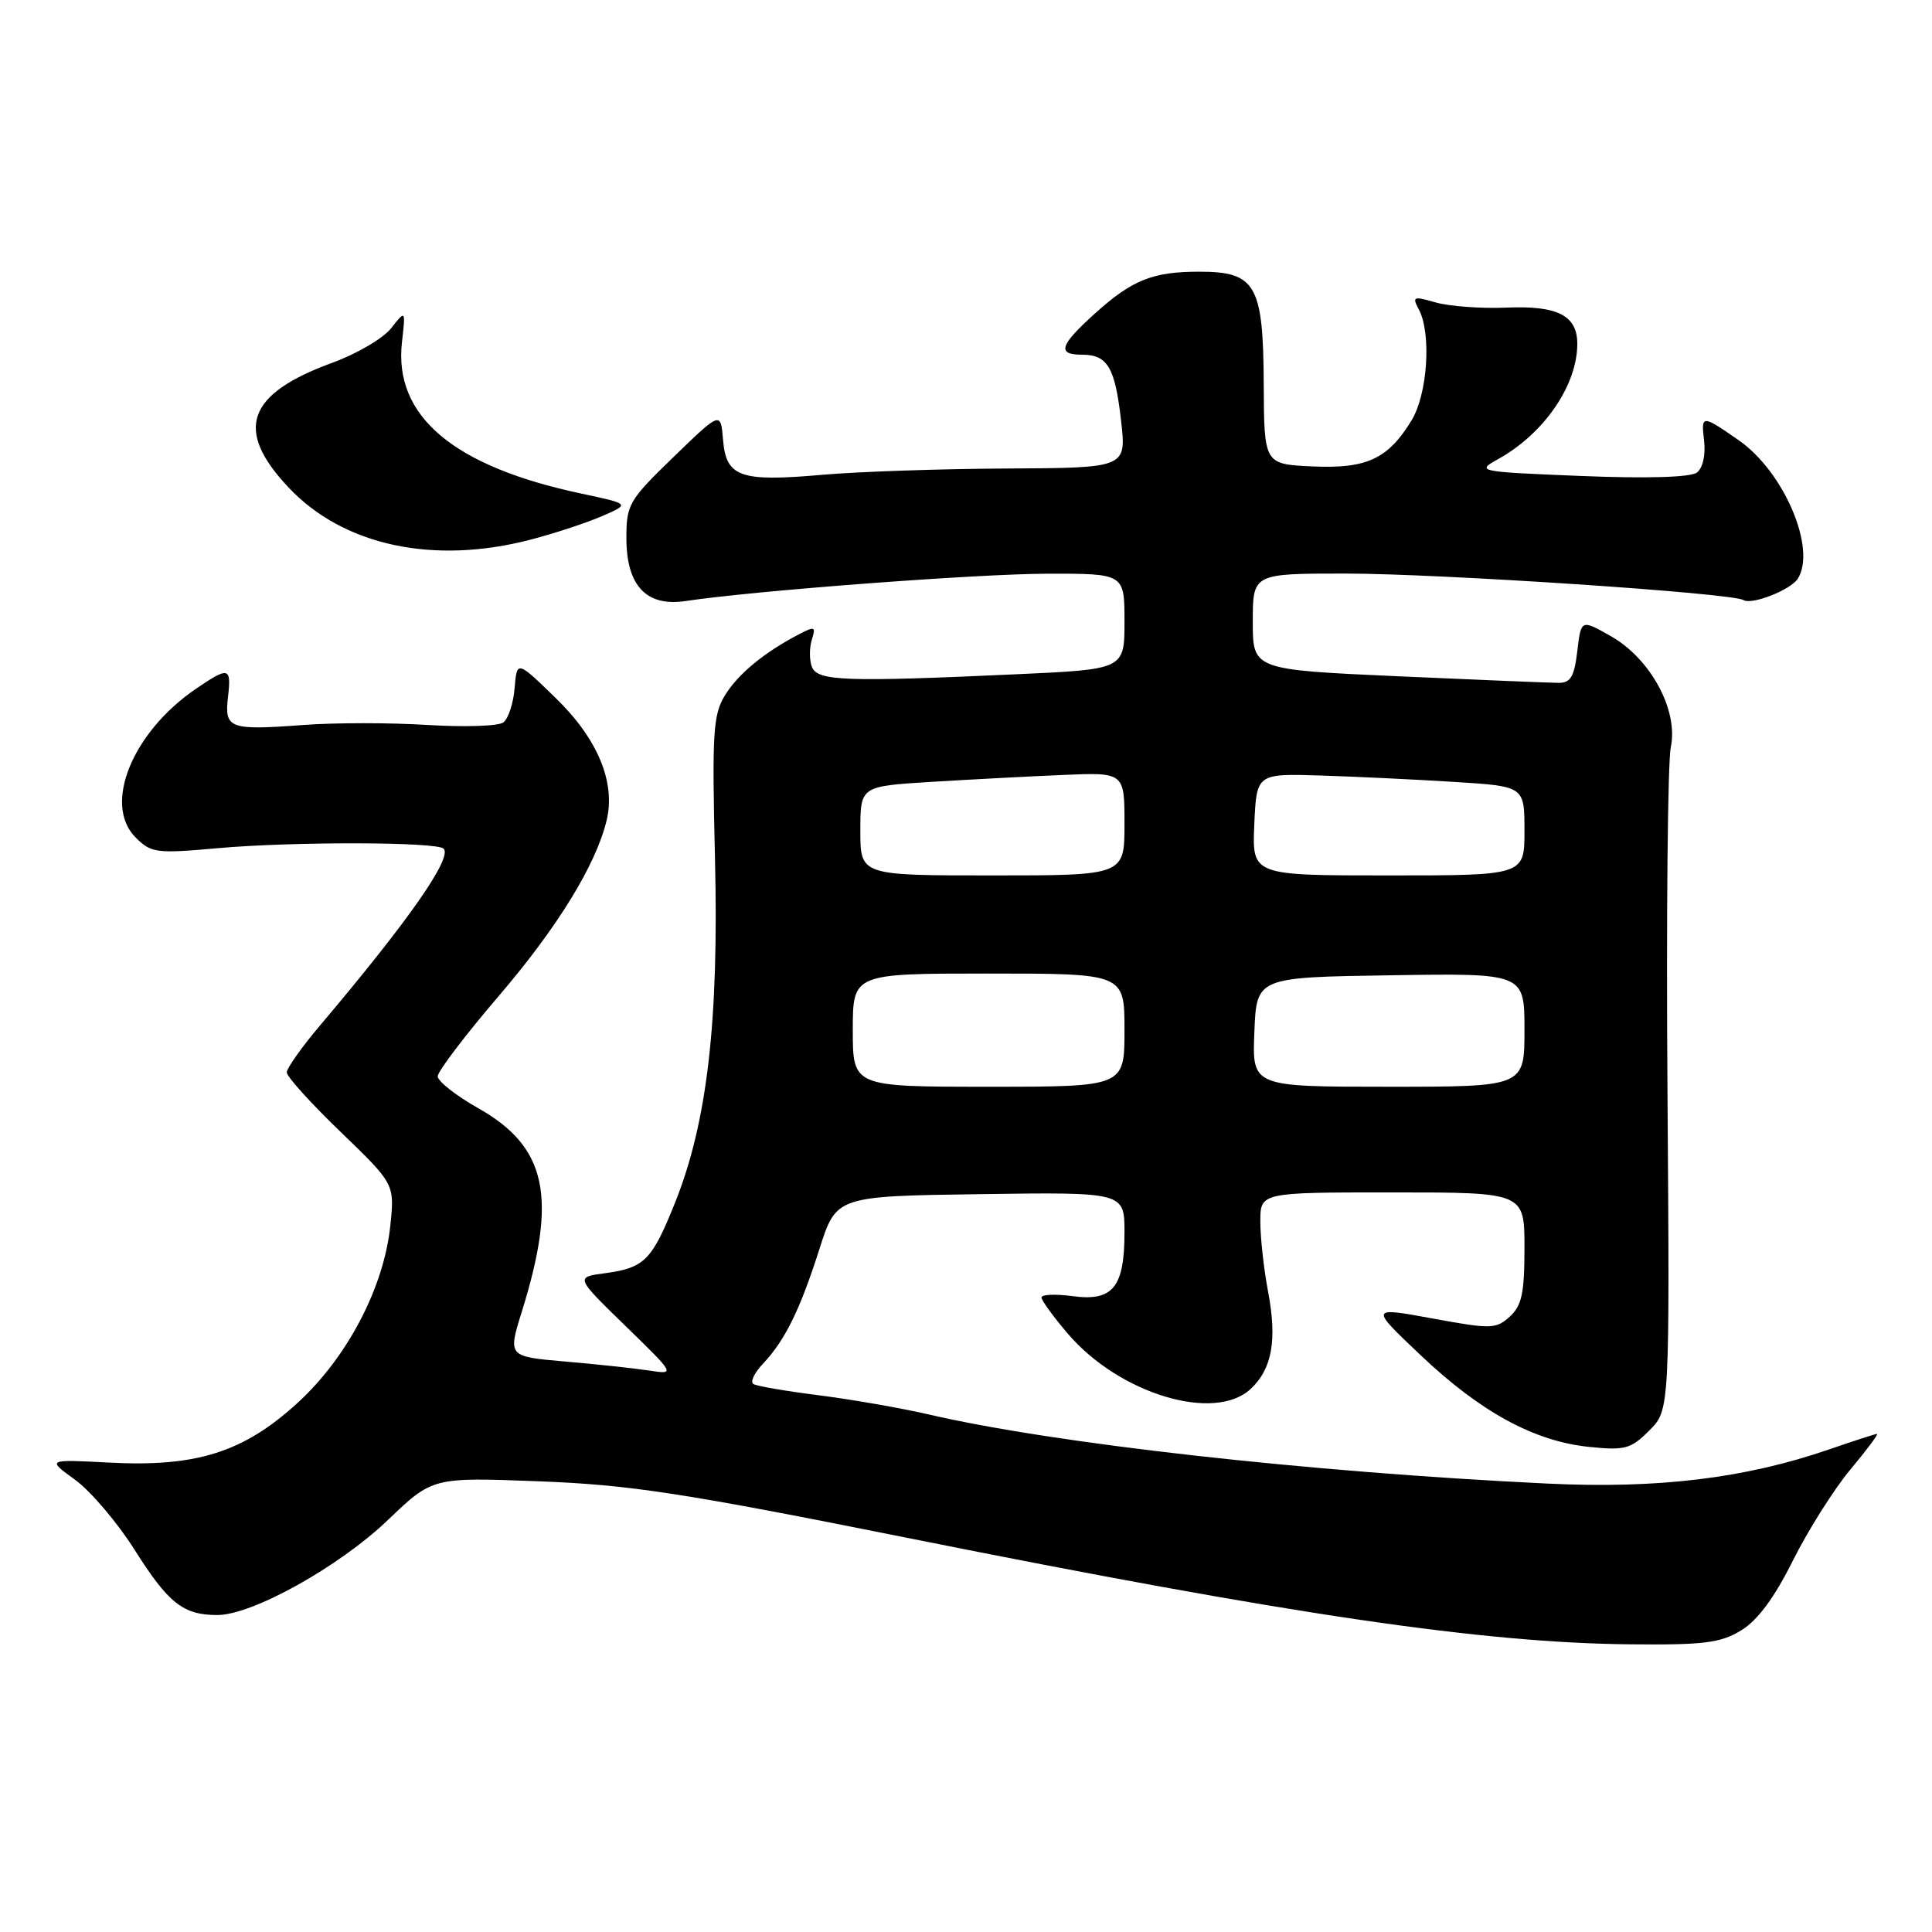 <?xml version="1.0" encoding="UTF-8" standalone="no"?>
<!DOCTYPE svg PUBLIC "-//W3C//DTD SVG 1.1//EN" "http://www.w3.org/Graphics/SVG/1.1/DTD/svg11.dtd" >
<svg xmlns="http://www.w3.org/2000/svg" xmlns:xlink="http://www.w3.org/1999/xlink" version="1.1" viewBox="0 0 256 256">
 <g >
 <path fill="currentColor"
d=" M 230.72 216.03 C 232.90 214.70 235.12 211.70 237.57 206.78 C 239.57 202.78 242.99 197.36 245.16 194.75 C 247.34 192.14 248.94 190.00 248.72 190.00 C 248.49 190.00 245.66 190.92 242.41 192.04 C 231.25 195.89 219.72 197.29 205.00 196.58 C 173.38 195.06 139.78 191.30 123.00 187.41 C 119.42 186.58 112.93 185.45 108.57 184.89 C 104.20 184.34 100.27 183.67 99.83 183.39 C 99.38 183.12 99.95 181.91 101.10 180.70 C 104.02 177.60 106.00 173.58 108.58 165.50 C 110.81 158.50 110.81 158.50 129.91 158.23 C 149.00 157.96 149.00 157.96 149.00 163.29 C 149.00 170.57 147.47 172.46 142.15 171.75 C 139.87 171.44 138.00 171.52 138.00 171.92 C 138.00 172.31 139.58 174.48 141.50 176.73 C 148.32 184.70 160.93 188.51 165.72 184.04 C 168.56 181.40 169.25 177.55 168.02 171.11 C 167.46 168.15 167.00 163.99 167.00 161.86 C 167.00 158.00 167.00 158.00 184.50 158.00 C 202.00 158.00 202.00 158.00 202.00 165.35 C 202.00 171.36 201.65 173.01 200.05 174.46 C 198.21 176.12 197.57 176.13 189.80 174.70 C 181.50 173.18 181.50 173.18 188.23 179.56 C 196.18 187.10 203.28 190.97 210.55 191.72 C 215.32 192.21 216.09 192.00 218.54 189.55 C 221.25 186.84 221.25 186.84 220.95 144.67 C 220.78 121.48 220.98 100.92 221.39 99.00 C 222.42 94.13 218.72 87.27 213.42 84.28 C 209.50 82.06 209.50 82.06 209.00 86.28 C 208.60 89.67 208.11 90.50 206.50 90.48 C 205.40 90.48 195.84 90.08 185.25 89.61 C 166.00 88.74 166.00 88.74 166.00 82.37 C 166.00 76.00 166.00 76.00 178.25 76.00 C 190.71 76.00 229.51 78.58 231.01 79.51 C 232.12 80.19 237.27 78.17 238.21 76.69 C 240.74 72.71 236.38 62.48 230.37 58.32 C 225.50 54.94 225.39 54.94 225.80 58.38 C 226.02 60.30 225.63 62.02 224.84 62.62 C 224.00 63.25 218.27 63.42 209.50 63.07 C 195.78 62.51 195.56 62.47 198.50 60.84 C 204.59 57.47 209.00 51.05 209.00 45.56 C 209.00 41.80 206.39 40.47 199.60 40.76 C 196.24 40.90 192.04 40.59 190.25 40.08 C 187.27 39.22 187.09 39.29 188.00 41.00 C 189.69 44.16 189.17 52.21 187.04 55.70 C 183.92 60.83 181.07 62.14 173.85 61.80 C 167.50 61.50 167.50 61.50 167.45 50.80 C 167.39 37.74 166.39 36.00 158.91 36.00 C 152.73 36.00 150.01 37.09 145.05 41.57 C 140.40 45.77 140.02 47.00 143.38 47.00 C 146.76 47.00 147.75 48.67 148.55 55.76 C 149.26 62.00 149.26 62.00 133.38 62.08 C 124.65 62.12 113.67 62.50 109.00 62.91 C 98.07 63.87 96.22 63.23 95.81 58.30 C 95.50 54.50 95.50 54.50 89.25 60.55 C 83.33 66.28 83.00 66.84 83.00 71.30 C 83.00 77.61 85.65 80.43 90.85 79.64 C 99.85 78.28 129.45 76.04 138.75 76.02 C 149.00 76.00 149.00 76.00 149.00 82.34 C 149.00 88.69 149.00 88.69 134.75 89.34 C 111.97 90.38 108.31 90.25 107.58 88.36 C 107.24 87.46 107.23 85.84 107.57 84.77 C 108.13 83.01 107.97 82.95 105.84 84.06 C 101.21 86.48 97.77 89.33 96.04 92.17 C 94.48 94.73 94.34 97.18 94.74 113.78 C 95.26 135.35 93.71 148.70 89.46 159.33 C 86.38 167.02 85.40 168.00 80.15 168.71 C 76.23 169.23 76.23 169.23 82.86 175.68 C 89.50 182.14 89.50 182.14 86.00 181.60 C 84.08 181.31 79.08 180.77 74.89 180.41 C 67.29 179.75 67.29 179.75 69.15 173.78 C 73.88 158.57 72.46 151.97 63.35 146.83 C 60.41 145.17 58.00 143.27 58.00 142.62 C 58.00 141.96 61.64 137.17 66.10 131.96 C 73.89 122.86 78.96 114.60 80.38 108.71 C 81.60 103.67 79.20 97.90 73.64 92.50 C 68.50 87.50 68.50 87.50 68.19 91.17 C 68.03 93.19 67.35 95.24 66.69 95.73 C 66.04 96.22 61.50 96.36 56.61 96.06 C 51.71 95.75 44.29 95.75 40.11 96.07 C 30.39 96.79 29.72 96.54 30.21 92.36 C 30.67 88.39 30.33 88.30 25.99 91.25 C 17.52 97.02 13.61 106.61 17.97 110.97 C 20.03 113.03 20.70 113.12 28.83 112.39 C 38.75 111.50 57.88 111.54 58.78 112.45 C 59.98 113.65 54.11 122.04 42.48 135.79 C 40.01 138.70 38.00 141.54 38.00 142.10 C 38.00 142.66 41.22 146.22 45.15 150.00 C 52.29 156.89 52.29 156.89 51.72 162.39 C 50.88 170.58 46.02 179.87 39.42 185.90 C 32.26 192.44 26.04 194.41 14.45 193.80 C 6.21 193.37 6.21 193.37 9.95 196.08 C 12.00 197.57 15.55 201.74 17.83 205.35 C 22.32 212.46 24.28 214.00 28.80 214.00 C 33.45 214.00 44.96 207.58 51.41 201.40 C 57.32 195.74 57.32 195.74 71.41 196.28 C 83.53 196.75 90.40 197.80 120.50 203.83 C 171.05 213.96 196.49 217.70 216.00 217.88 C 225.79 217.98 227.98 217.70 230.72 216.03 Z  M 70.29 71.51 C 73.44 70.69 77.69 69.29 79.75 68.40 C 83.50 66.78 83.50 66.78 77.02 65.40 C 60.07 61.81 52.16 55.14 53.26 45.36 C 53.75 41.05 53.75 41.05 51.83 43.49 C 50.78 44.83 47.27 46.89 44.03 48.07 C 32.68 52.21 31.02 56.97 38.27 64.63 C 45.51 72.30 57.44 74.86 70.29 71.51 Z  M 113.00 136.50 C 113.00 129.00 113.00 129.00 131.00 129.00 C 149.00 129.00 149.00 129.00 149.00 136.50 C 149.00 144.00 149.00 144.00 131.00 144.00 C 113.00 144.00 113.00 144.00 113.00 136.50 Z  M 166.21 136.75 C 166.50 129.50 166.50 129.50 184.25 129.23 C 202.00 128.95 202.00 128.95 202.00 136.48 C 202.00 144.00 202.00 144.00 183.96 144.00 C 165.91 144.00 165.91 144.00 166.21 136.75 Z  M 114.00 110.09 C 114.00 104.19 114.00 104.19 123.25 103.61 C 128.34 103.30 136.21 102.88 140.75 102.69 C 149.00 102.33 149.00 102.33 149.00 109.17 C 149.00 116.00 149.00 116.00 131.50 116.00 C 114.00 116.00 114.00 116.00 114.00 110.09 Z  M 166.20 109.25 C 166.50 102.50 166.50 102.50 175.00 102.76 C 179.68 102.91 187.66 103.29 192.75 103.61 C 202.00 104.19 202.00 104.19 202.00 110.09 C 202.00 116.00 202.00 116.00 183.95 116.00 C 165.91 116.00 165.91 116.00 166.20 109.25 Z "/>
</g>
</svg>